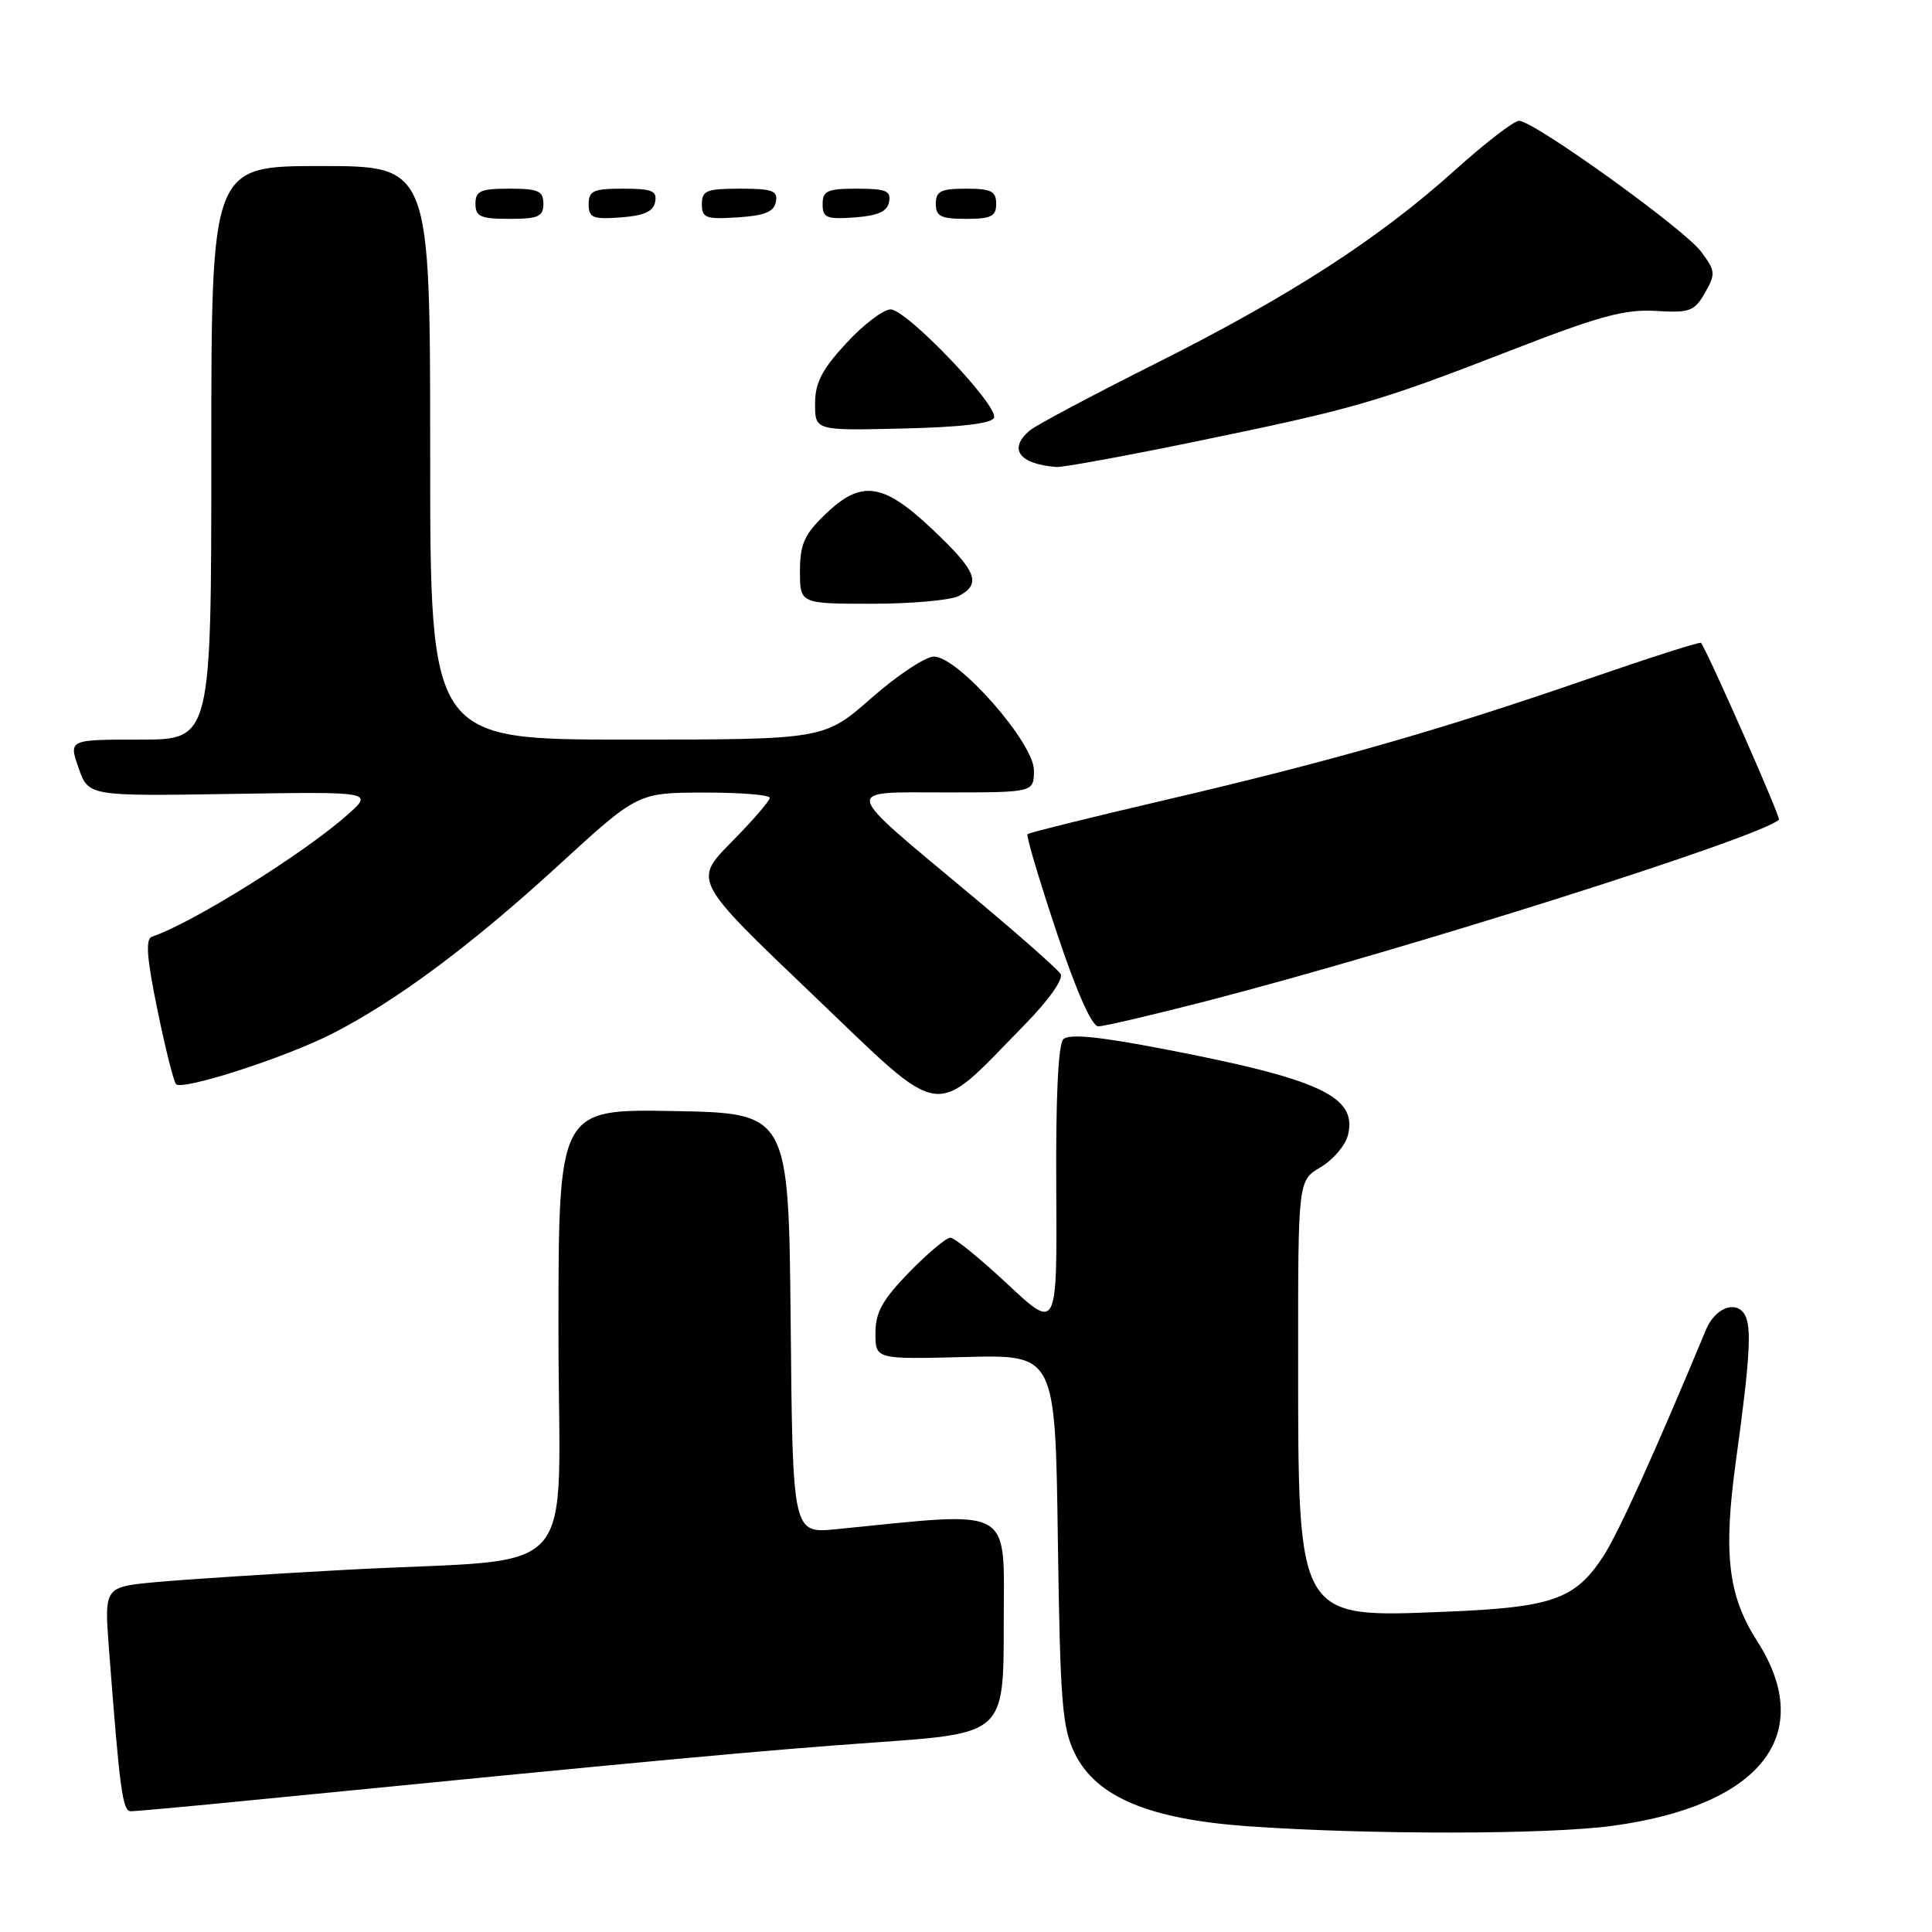 <?xml version="1.0" encoding="UTF-8" standalone="no"?>
<!DOCTYPE svg PUBLIC "-//W3C//DTD SVG 1.1//EN" "http://www.w3.org/Graphics/SVG/1.1/DTD/svg11.dtd" >
<svg xmlns="http://www.w3.org/2000/svg" xmlns:xlink="http://www.w3.org/1999/xlink" version="1.1" viewBox="0 0 256 256">
 <g >
 <path fill="currentColor"
d=" M 213.68 241.93 C 233.37 239.25 240.75 229.81 232.83 217.45 C 228.96 211.40 228.32 205.89 230.03 193.48 C 231.91 179.87 232.15 175.64 231.13 174.10 C 229.90 172.26 227.22 173.37 226.04 176.22 C 219.27 192.50 214.43 203.18 212.44 206.22 C 208.70 211.95 205.69 213.00 191.37 213.57 C 171.82 214.36 172.01 214.70 172.01 179.97 C 172.00 156.43 172.00 156.43 174.99 154.66 C 176.64 153.69 178.27 151.77 178.61 150.41 C 179.90 145.27 174.91 142.96 153.72 138.91 C 145.47 137.33 141.63 136.97 140.89 137.71 C 140.22 138.38 139.88 145.55 139.96 157.53 C 140.07 176.30 140.07 176.30 133.50 170.15 C 129.88 166.77 126.48 164.00 125.93 164.00 C 125.38 164.00 122.92 166.07 120.46 168.59 C 116.92 172.24 116.00 173.90 116.00 176.65 C 116.00 180.12 116.00 180.12 127.92 179.81 C 139.83 179.50 139.83 179.50 140.17 204.00 C 140.48 225.71 140.74 228.94 142.44 232.39 C 145.27 238.12 152.29 241.06 165.38 241.99 C 181.41 243.12 205.15 243.10 213.68 241.93 Z  M 33.50 238.52 C 87.40 233.20 101.31 231.91 116.25 230.86 C 133.00 229.67 133.00 229.67 133.00 215.23 C 133.00 199.29 134.70 200.26 110.77 202.63 C 105.03 203.19 105.03 203.19 104.77 175.35 C 104.50 147.50 104.50 147.50 89.25 147.22 C 74.00 146.95 74.00 146.95 74.00 176.38 C 74.00 210.38 77.63 206.28 46.00 208.00 C 35.83 208.55 24.42 209.29 20.66 209.64 C 13.82 210.28 13.82 210.28 14.43 218.39 C 15.88 237.35 16.23 240.00 17.35 240.00 C 17.98 240.00 25.25 239.34 33.50 238.52 Z  M 135.87 135.68 C 139.00 132.48 140.94 129.72 140.53 129.05 C 140.14 128.42 134.80 123.71 128.66 118.59 C 111.28 104.08 111.50 105.00 125.35 105.00 C 137.00 105.00 137.00 105.00 137.00 102.06 C 137.00 98.43 126.95 87.00 123.75 87.00 C 122.64 87.00 118.90 89.47 115.46 92.50 C 109.19 98.00 109.19 98.00 83.10 98.00 C 57.00 98.00 57.00 98.00 57.00 60.00 C 57.00 22.00 57.00 22.00 42.50 22.00 C 28.00 22.00 28.00 22.00 28.00 60.00 C 28.00 98.00 28.00 98.00 18.55 98.00 C 9.10 98.00 9.10 98.00 10.41 101.75 C 11.72 105.50 11.72 105.50 30.61 105.20 C 49.50 104.90 49.50 104.90 46.00 108.00 C 40.21 113.13 25.39 122.37 20.13 124.12 C 19.26 124.41 19.44 126.92 20.86 133.81 C 21.90 138.91 23.02 143.35 23.33 143.66 C 24.20 144.53 37.76 140.15 43.96 137.00 C 52.47 132.67 62.46 125.24 74.00 114.66 C 84.50 105.04 84.50 105.04 93.25 105.02 C 98.06 105.01 102.00 105.32 102.00 105.72 C 102.00 106.11 99.72 108.75 96.93 111.57 C 91.87 116.70 91.87 116.70 107.65 131.76 C 125.48 148.79 123.32 148.49 135.87 135.68 Z  M 160.20 132.56 C 186.71 125.69 233.46 110.87 235.72 108.61 C 235.98 108.35 226.57 86.99 225.40 85.18 C 225.28 85.00 218.51 87.17 210.35 89.99 C 190.81 96.74 176.39 100.87 154.50 105.98 C 144.60 108.29 136.34 110.34 136.15 110.53 C 135.95 110.72 137.68 116.53 139.98 123.44 C 142.61 131.33 144.67 136.00 145.53 136.00 C 146.28 136.00 152.88 134.45 160.20 132.56 Z  M 127.07 78.96 C 130.08 77.35 129.42 75.69 123.56 70.15 C 116.97 63.92 114.12 63.53 109.30 68.20 C 106.57 70.84 106.00 72.14 106.00 75.70 C 106.00 80.00 106.00 80.00 115.57 80.00 C 120.83 80.00 126.00 79.53 127.07 78.96 Z  M 158.50 58.49 C 179.54 54.16 182.50 53.30 200.19 46.43 C 211.88 41.88 215.31 40.95 219.40 41.20 C 223.91 41.47 224.52 41.25 225.92 38.80 C 227.35 36.29 227.31 35.89 225.40 33.34 C 223.15 30.32 203.24 16.01 201.28 16.01 C 200.61 16.00 196.82 18.93 192.84 22.50 C 182.74 31.61 171.00 39.19 153.24 48.11 C 144.85 52.32 137.32 56.32 136.49 57.01 C 133.54 59.46 135.01 61.50 140.00 61.88 C 140.82 61.94 149.15 60.42 158.50 58.49 Z  M 131.72 55.34 C 132.27 53.70 120.13 41.00 118.01 41.00 C 117.05 41.00 114.40 43.01 112.13 45.48 C 108.90 48.97 108.00 50.73 108.00 53.51 C 108.00 57.06 108.00 57.06 119.67 56.78 C 127.39 56.60 131.47 56.11 131.72 55.34 Z  M 72.00 27.00 C 72.00 25.30 71.33 25.00 67.50 25.00 C 63.67 25.00 63.00 25.30 63.00 27.00 C 63.00 28.70 63.67 29.00 67.50 29.00 C 71.33 29.00 72.00 28.70 72.00 27.00 Z  M 86.81 26.75 C 87.09 25.29 86.39 25.00 82.57 25.00 C 78.62 25.00 78.00 25.28 78.00 27.06 C 78.00 28.86 78.53 29.08 82.24 28.81 C 85.34 28.58 86.57 28.03 86.81 26.75 Z  M 102.81 26.75 C 103.10 25.27 102.36 25.00 98.07 25.00 C 93.62 25.00 93.00 25.25 93.00 27.05 C 93.00 28.88 93.53 29.08 97.74 28.80 C 101.31 28.58 102.56 28.07 102.81 26.75 Z  M 117.81 26.75 C 118.09 25.29 117.39 25.00 113.57 25.00 C 109.62 25.00 109.00 25.28 109.00 27.06 C 109.00 28.86 109.53 29.08 113.24 28.81 C 116.34 28.58 117.57 28.03 117.81 26.75 Z  M 132.00 27.00 C 132.00 25.33 131.33 25.00 128.00 25.00 C 124.67 25.00 124.00 25.33 124.00 27.00 C 124.00 28.67 124.67 29.00 128.00 29.00 C 131.33 29.00 132.00 28.67 132.00 27.00 Z "/>
</g>
</svg>